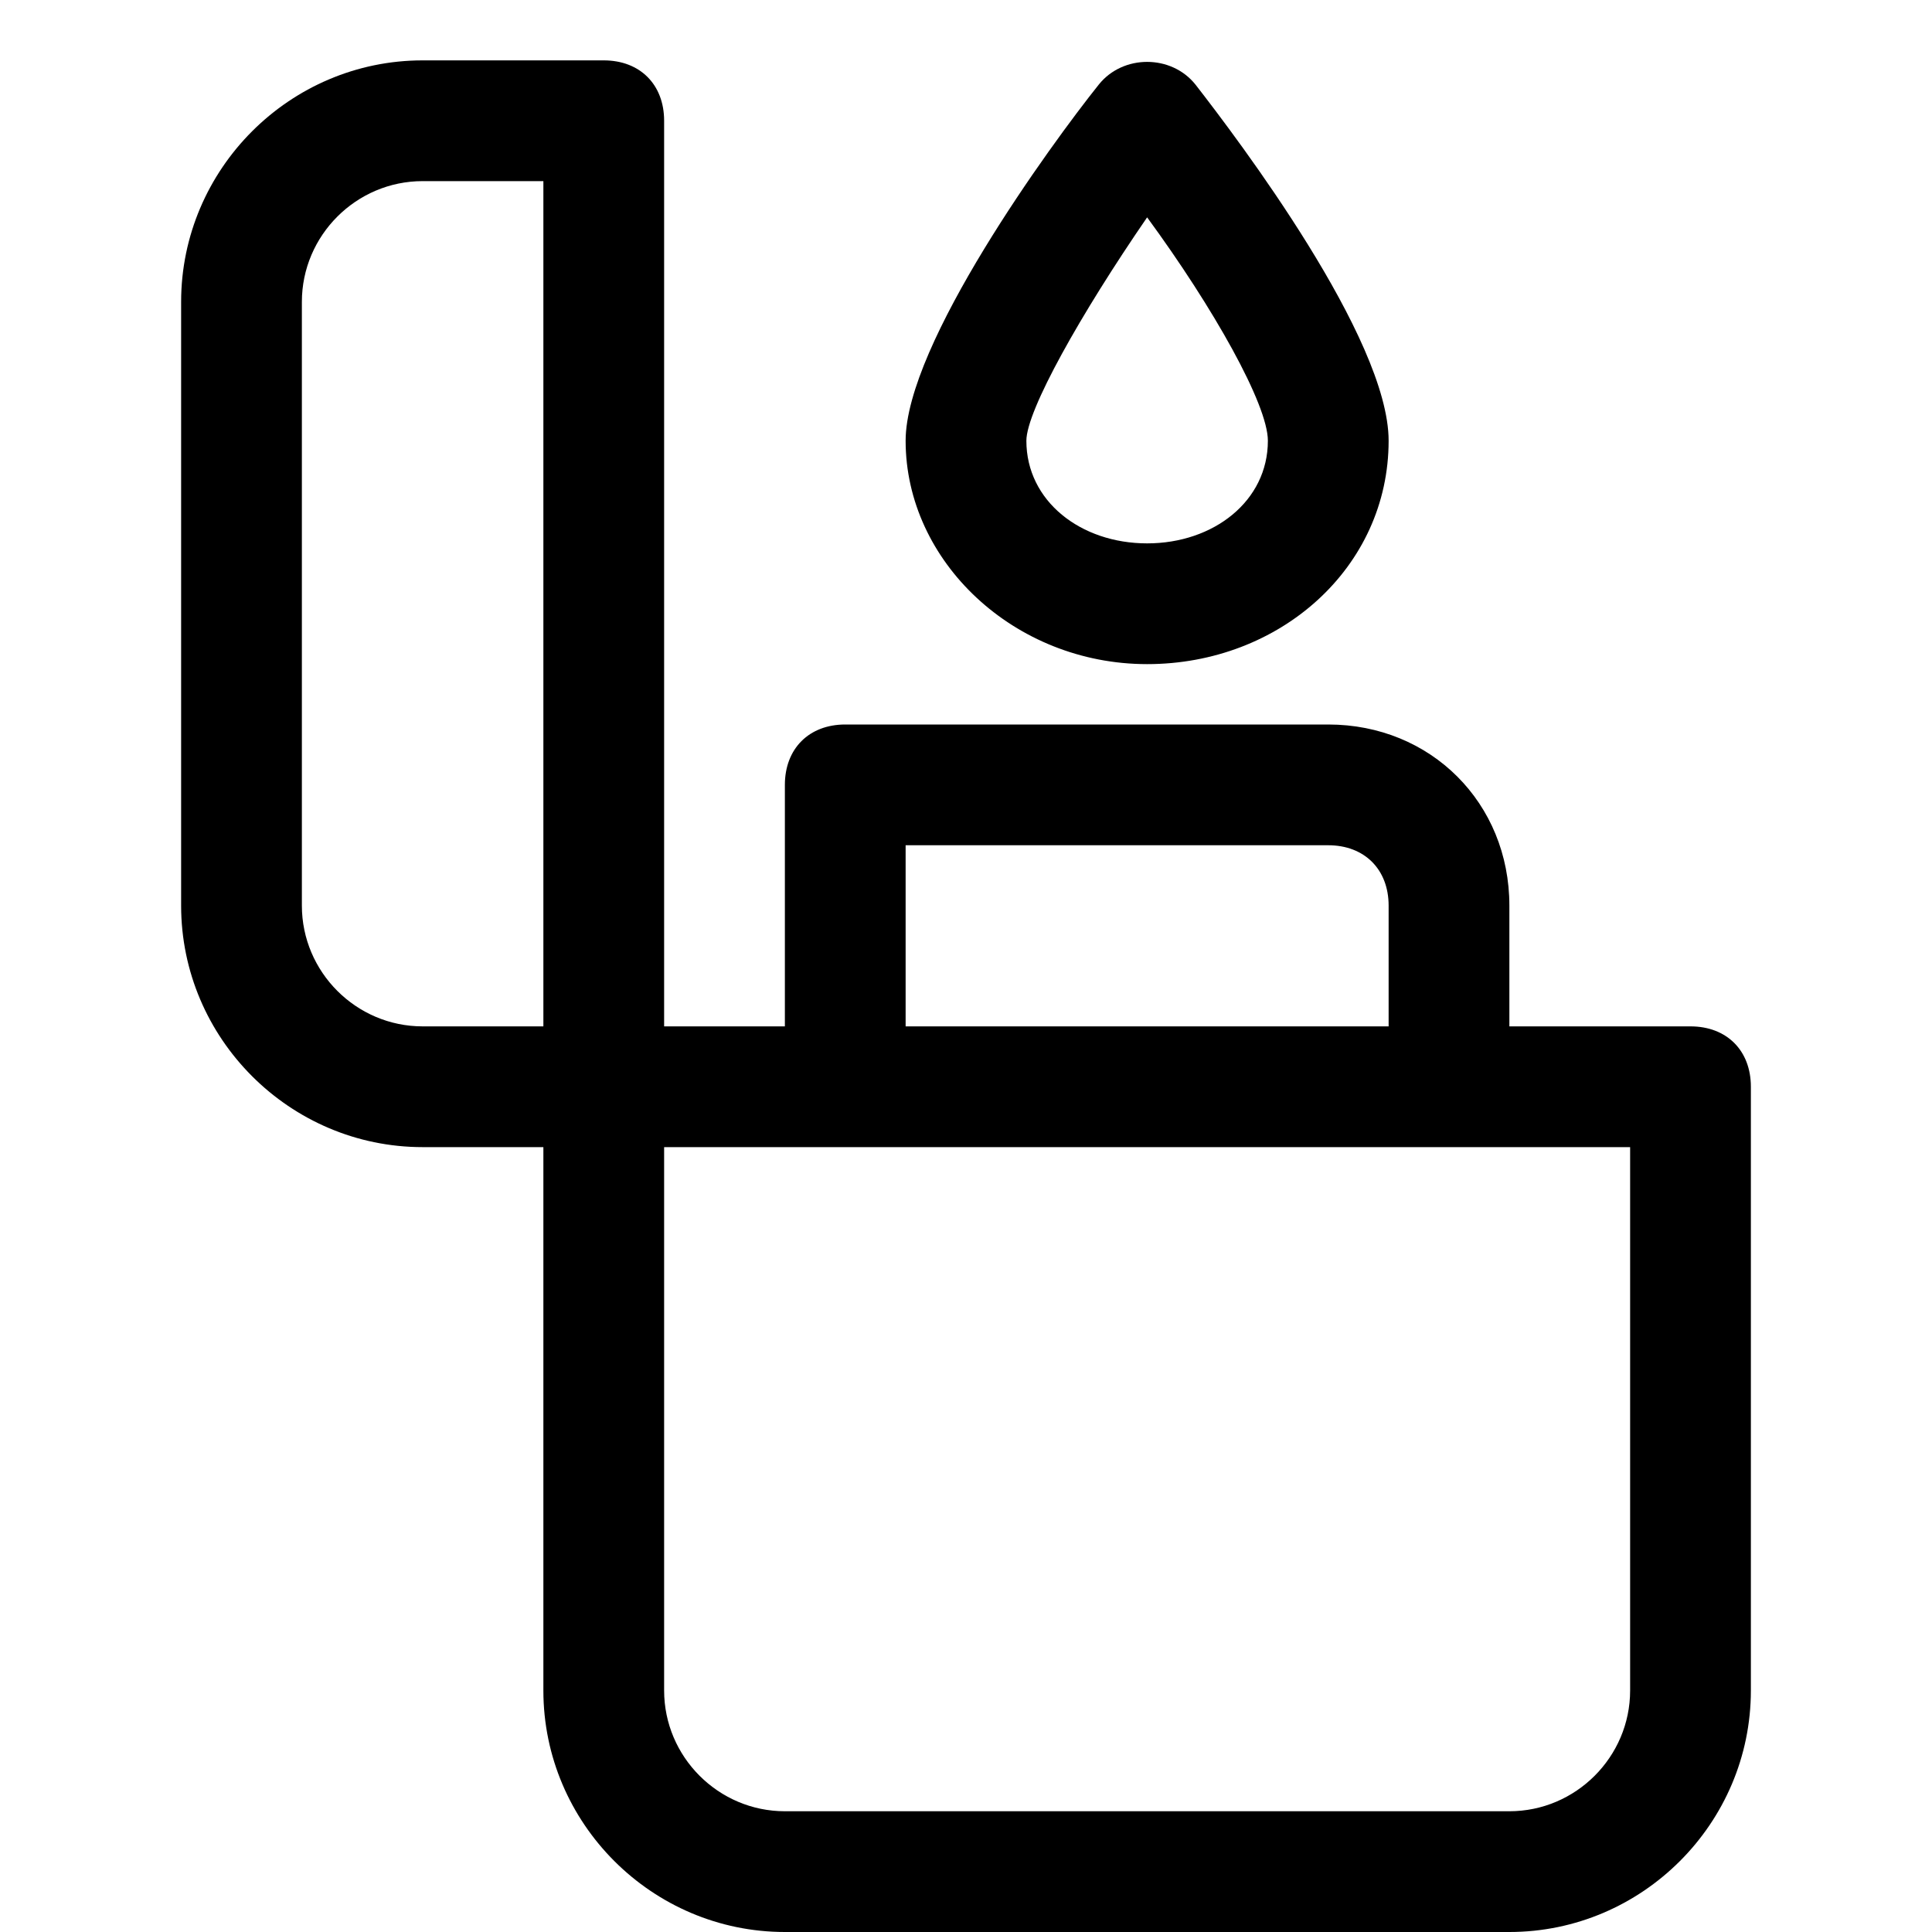 <?xml version="1.0" encoding="utf-8"?>
<!-- Generator: Adobe Illustrator 19.0.1, SVG Export Plug-In . SVG Version: 6.00 Build 0)  -->
<!DOCTYPE svg PUBLIC "-//W3C//DTD SVG 1.1//EN" "http://www.w3.org/Graphics/SVG/1.1/DTD/svg11.dtd">
<svg version="1.1" id="Layer_1" xmlns="http://www.w3.org/2000/svg" xmlns:xlink="http://www.w3.org/1999/xlink" x="0px" y="0px"
	 width="32px" height="32px" viewBox="0 0 32 32" enable-background="new 0 0 32 32" xml:space="preserve">
<path d="M29,28V18c0-0.6-0.4-1-1-1h-3v-2c0-1.7-1.3-3-3-3h-8c-0.6,0-1,0.4-1,1v4h-2V2c0-0.6-0.4-1-1-1H7C4.8,1,3,2.8,3,5v10
	c0,2.2,1.8,4,4,4h2v9c0,2.2,1.8,4,4,4h12C27.2,32,29,30.2,29,28z M15,14h7c0.6,0,1,0.4,1,1v2h-8V14z M5,15V5c0-1.1,0.9-2,2-2h2v14H7
	C5.9,17,5,16.1,5,15z M11,28v-9h16v9c0,1.1-0.9,2-2,2H13C11.9,30,11,29.1,11,28z"/>
<path d="M23,7.3c0-1.7-2.5-5-3.2-5.9c-0.4-0.5-1.2-0.5-1.6,0c-0.8,1-3.2,4.3-3.2,5.9c0,2,1.8,3.7,4,3.7S23,9.4,23,7.3z M17,7.3
	c0-0.5,0.9-2.1,2-3.7c1.1,1.5,2,3.1,2,3.7C21,8.3,20.1,9,19,9S17,8.3,17,7.3z"/>
</svg>
